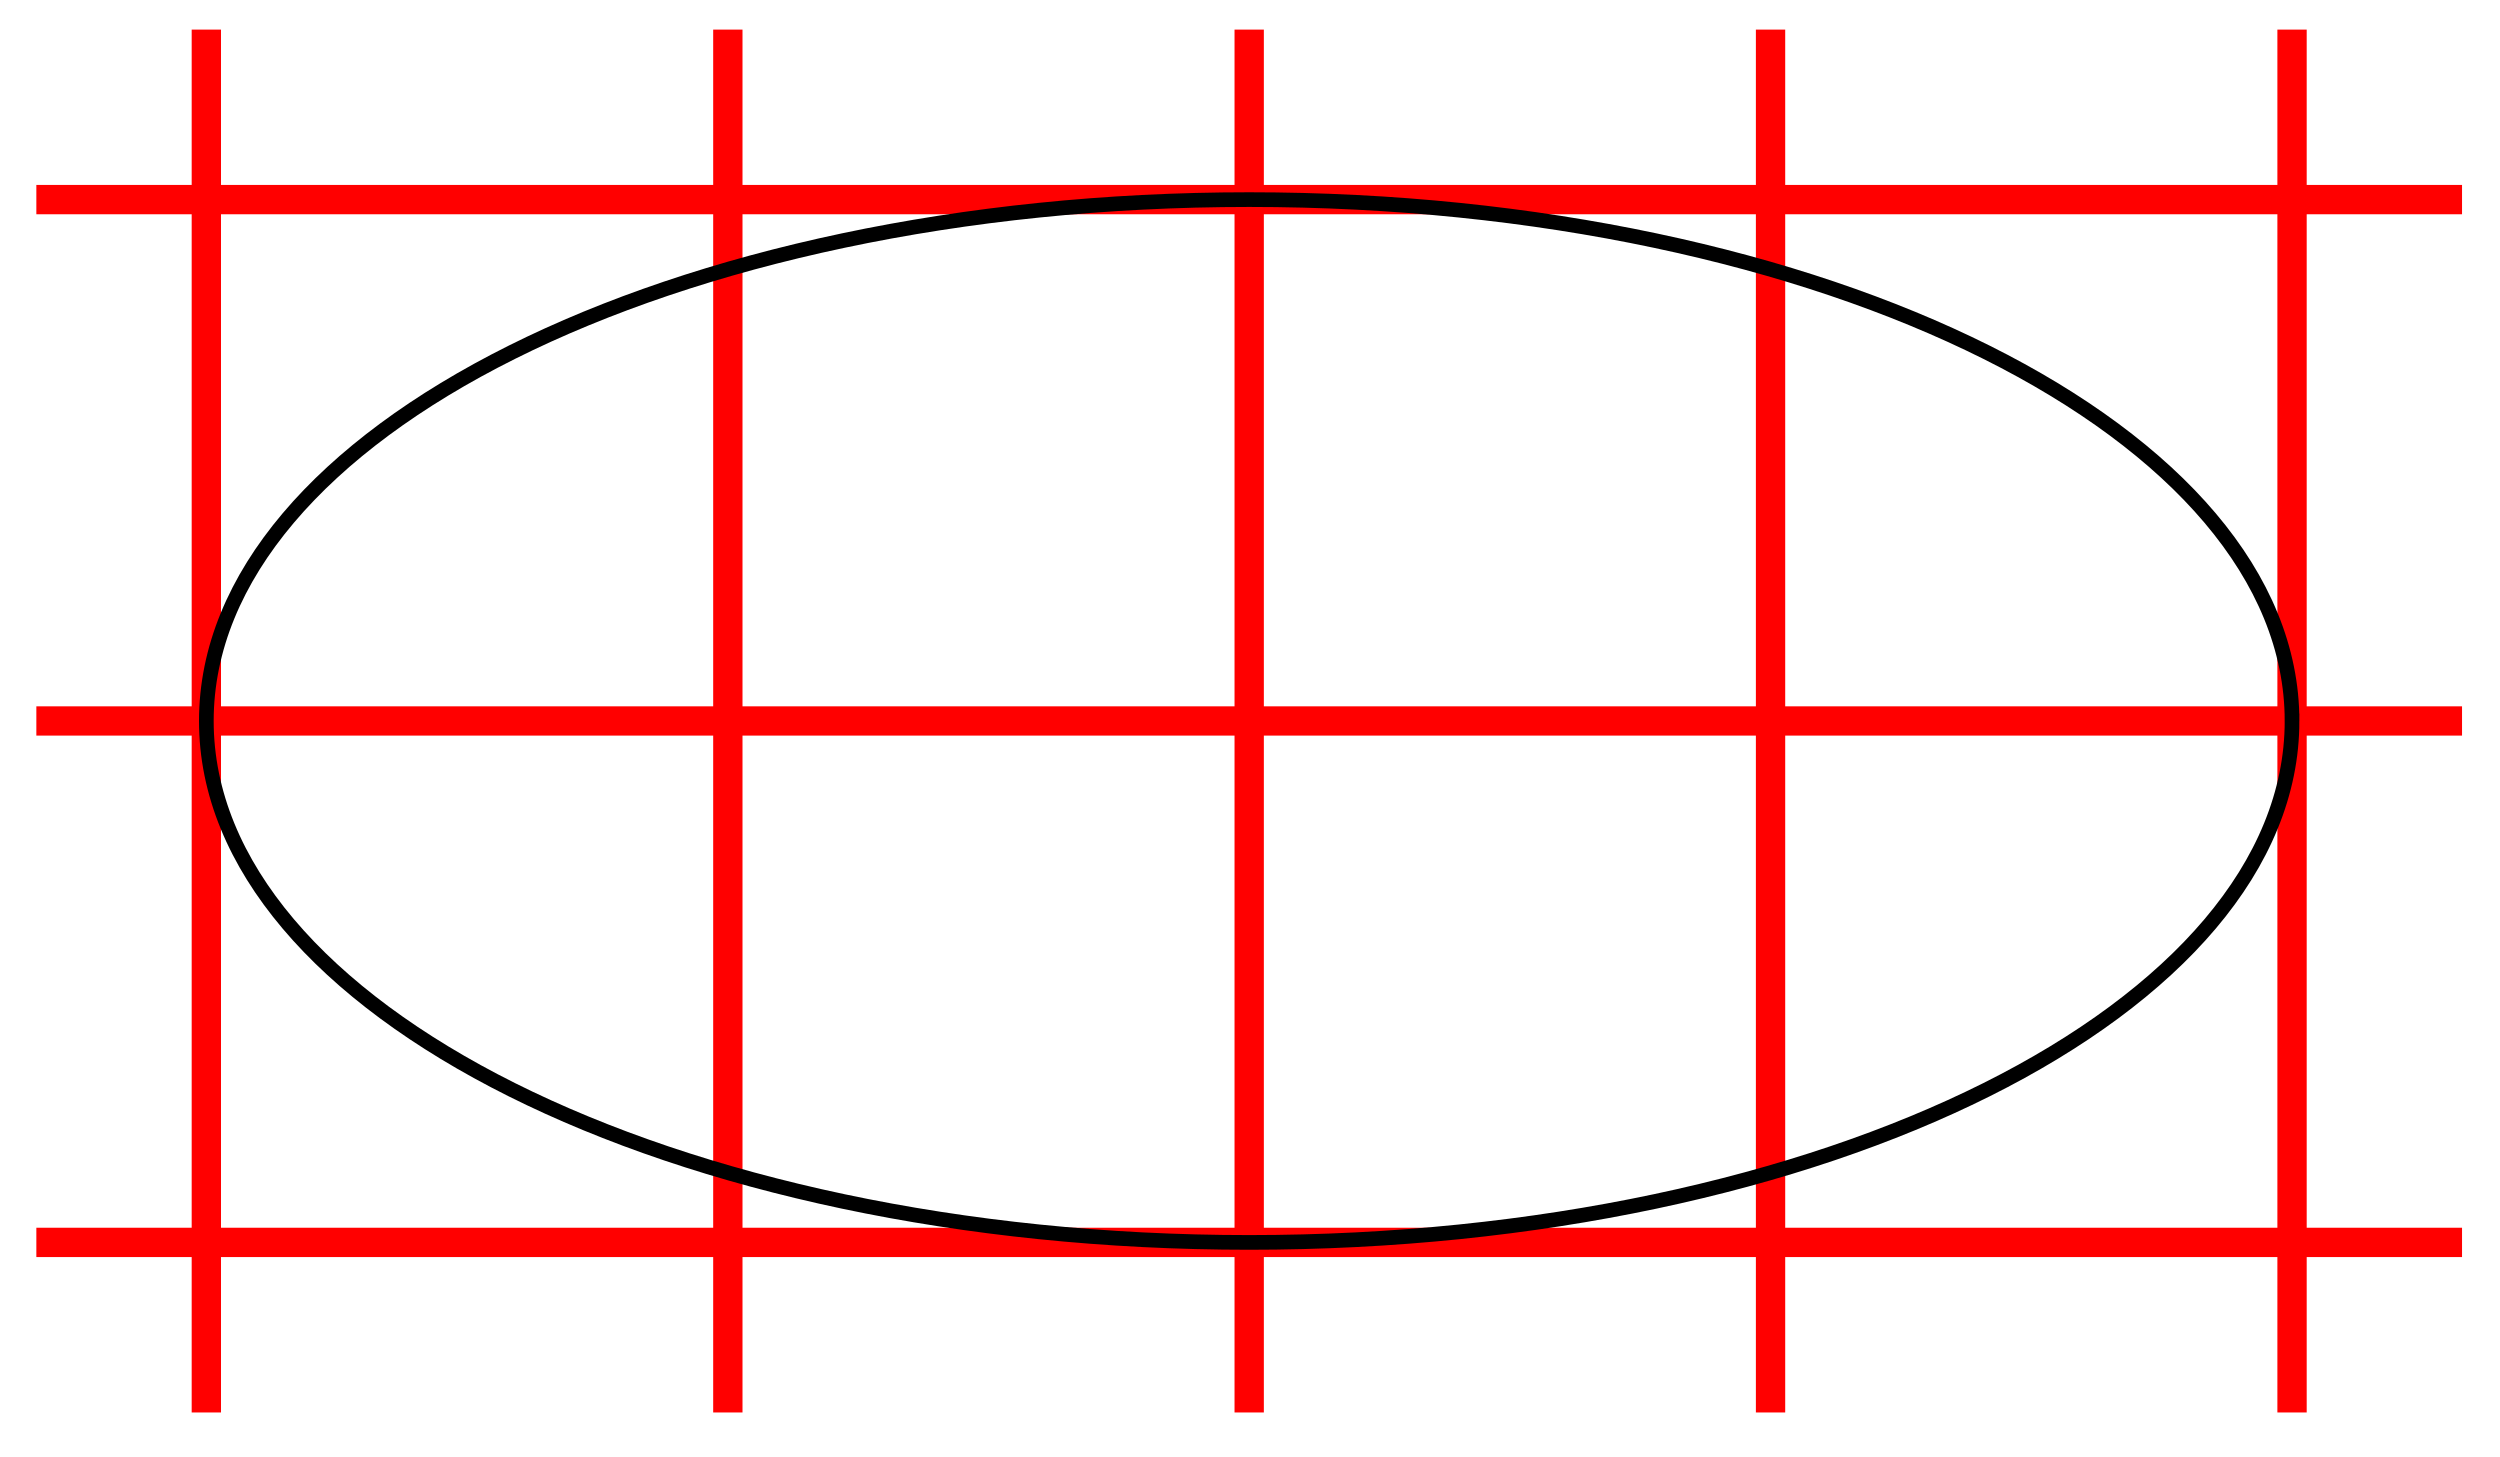 <svg xmlns="http://www.w3.org/2000/svg" width="67.958" height="39.602"><defs><clipPath id="a"><path d="M0 0h67.938v39H0Zm0 0"/></clipPath><clipPath id="b"><path d="M0 0h67.938v39.402H0Zm0 0"/></clipPath></defs><g clip-path="url(#a)"><path fill="none" stroke="red" stroke-miterlimit="10" stroke-width=".797" d="M.988 33.773h65.938M.988 19.598h65.938M.988 5.426h65.938M5.609 38.395V.805m14.176 37.59V.805m14.172 37.59V.805m14.172 37.59V.805m14.176 37.59V.805"/></g><g clip-path="url(#b)"><path fill="none" stroke="#000" stroke-miterlimit="10" stroke-width=".399" d="M62.305 19.598c0-7.828-12.692-14.172-28.348-14.172S5.609 11.77 5.609 19.598s12.692 14.175 28.348 14.175 28.348-6.347 28.348-14.175Zm0 0"/></g></svg>